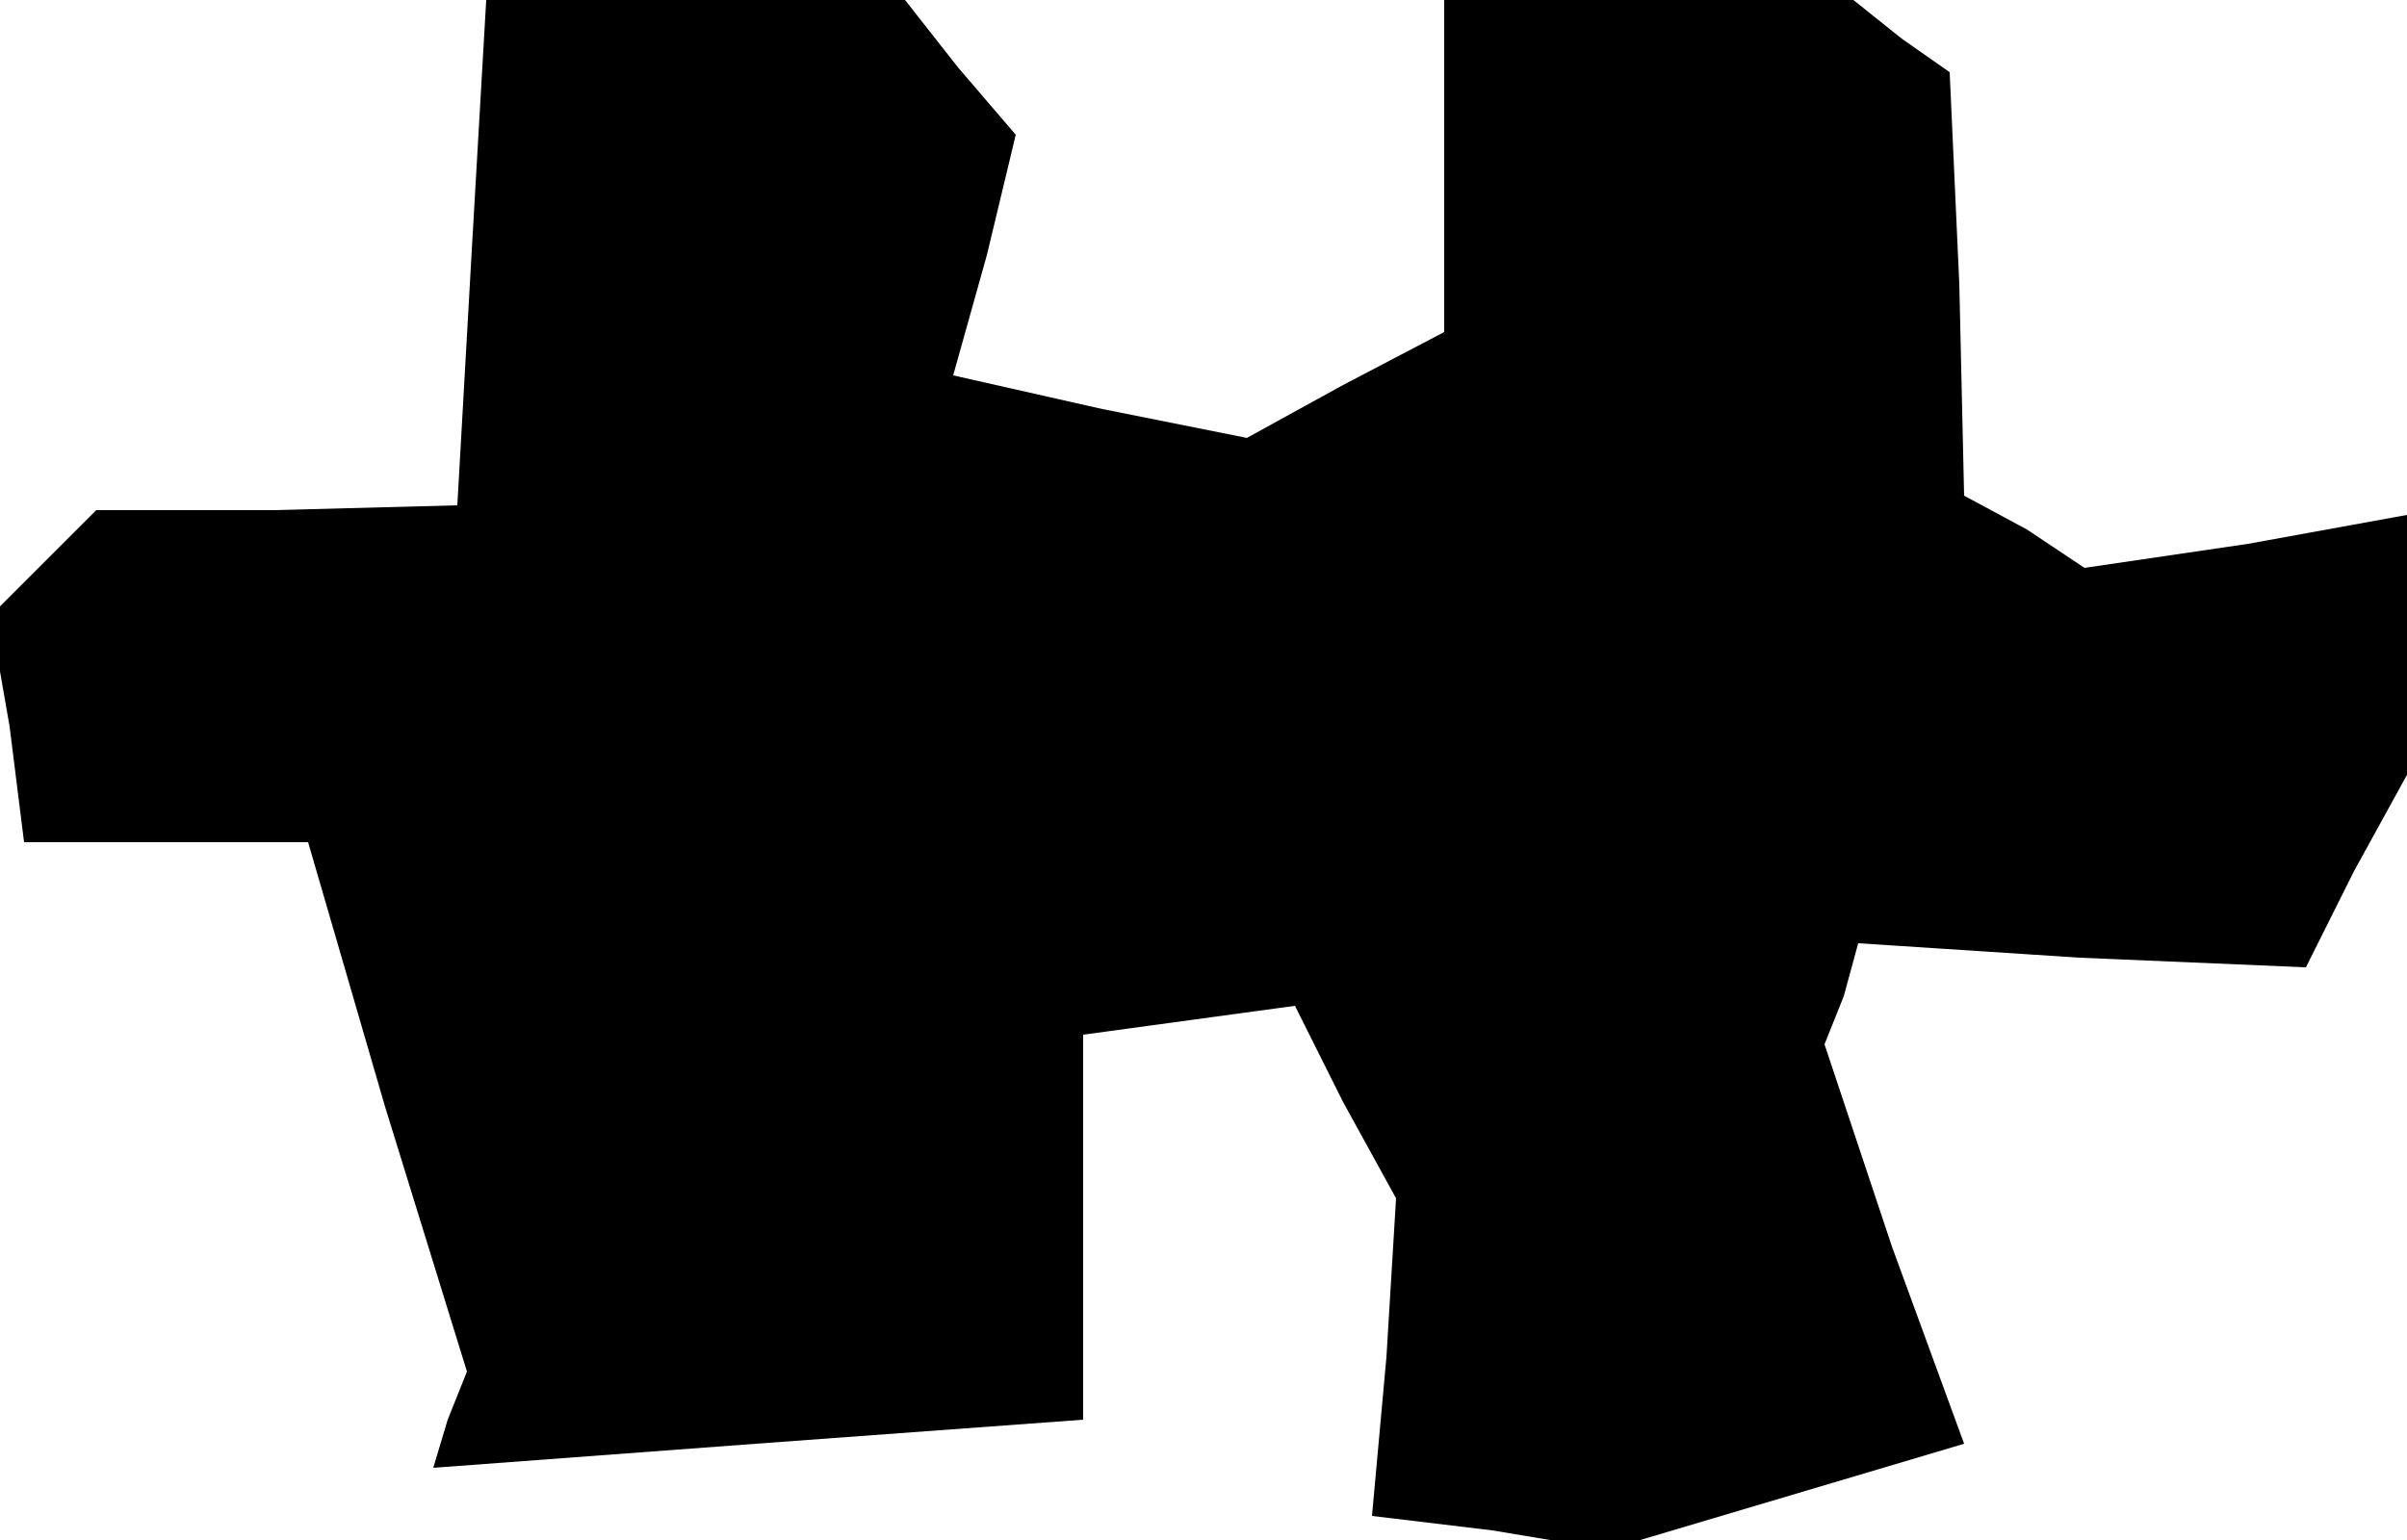 <?xml version="1.0" standalone="no"?>
<!DOCTYPE svg PUBLIC "-//W3C//DTD SVG 20010904//EN"
 "http://www.w3.org/TR/2001/REC-SVG-20010904/DTD/svg10.dtd">
<svg version="1.0" xmlns="http://www.w3.org/2000/svg"
 width="50pt" height="32pt" viewBox="0 0 50 32"
 preserveAspectRatio="xMidYMid meet">
<g transform="translate(0,32) scale(0.1,-0.1)"
fill="#000000" stroke="none">
<path d="M98 268 l-3 -53 -38 -1 -37 0 -11 -11 -11 -11 4 -23 3 -24 29 0 30 0
16 -55 17 -55 -4 -10 -3 -10 67 5 68 5 0 40 0 40 22 3 22 3 10 -20 11 -20 -2
-33 -3 -33 25 -3 24 -4 37 11 37 11 -15 41 -14 42 4 10 3 11 46 -3 47 -2 10
20 11 20 0 27 0 27 -33 -6 -34 -5 -12 8 -13 7 -1 44 -2 44 -10 7 -10 8 -42 0
-43 0 0 -35 0 -34 -21 -11 -20 -11 -30 6 -31 7 7 25 6 25 -12 14 -11 14 -44 0
-43 0 -3 -52z"/>
</g>
</svg>
